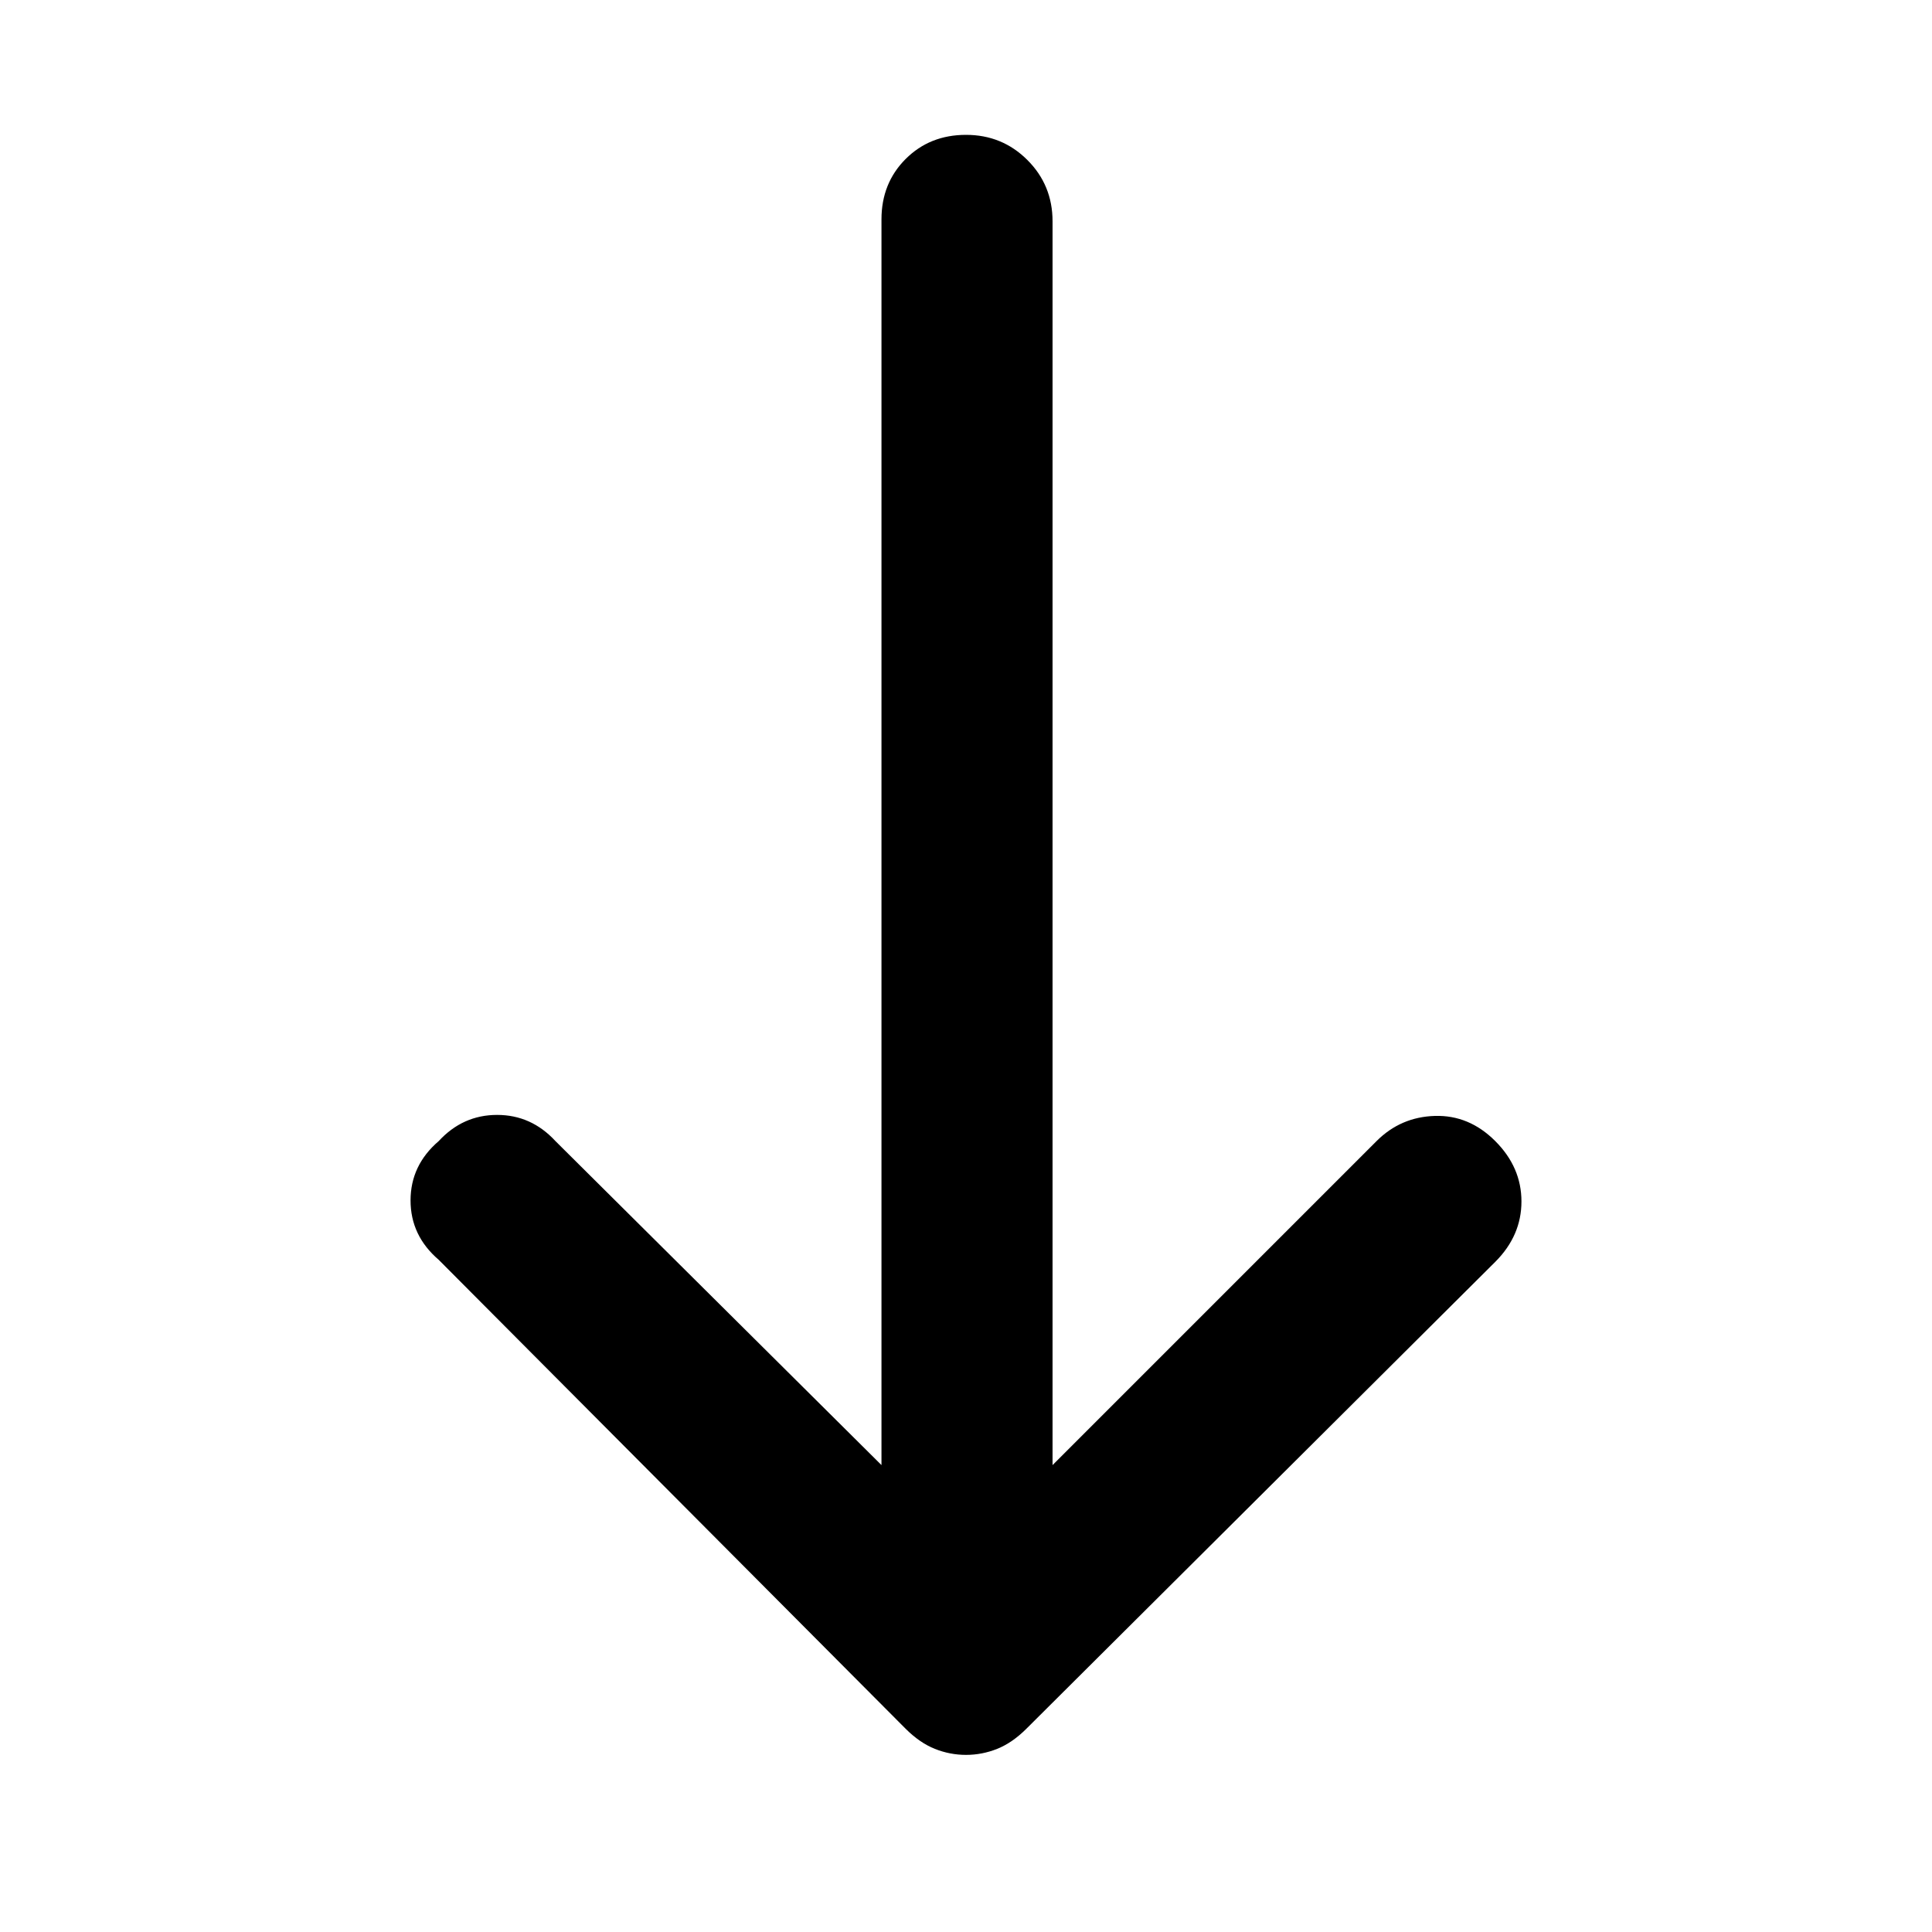 <svg xmlns="http://www.w3.org/2000/svg" height="40" width="40"><path d="M20 36.333q-.333 0-.646-.125-.312-.125-.604-.416l-9.667-9.709q-.583-.5-.583-1.229 0-.729.583-1.229.5-.542 1.209-.542.708 0 1.208.542l6.75 6.708V4.542q0-.75.5-1.25t1.25-.5q.75 0 1.271.521.521.52.521 1.27v25.75l6.708-6.708q.5-.5 1.208-.521.709-.021 1.25.521.542.542.542 1.25t-.542 1.25l-9.708 9.667q-.292.291-.604.416-.313.125-.646.125Z"/></svg>